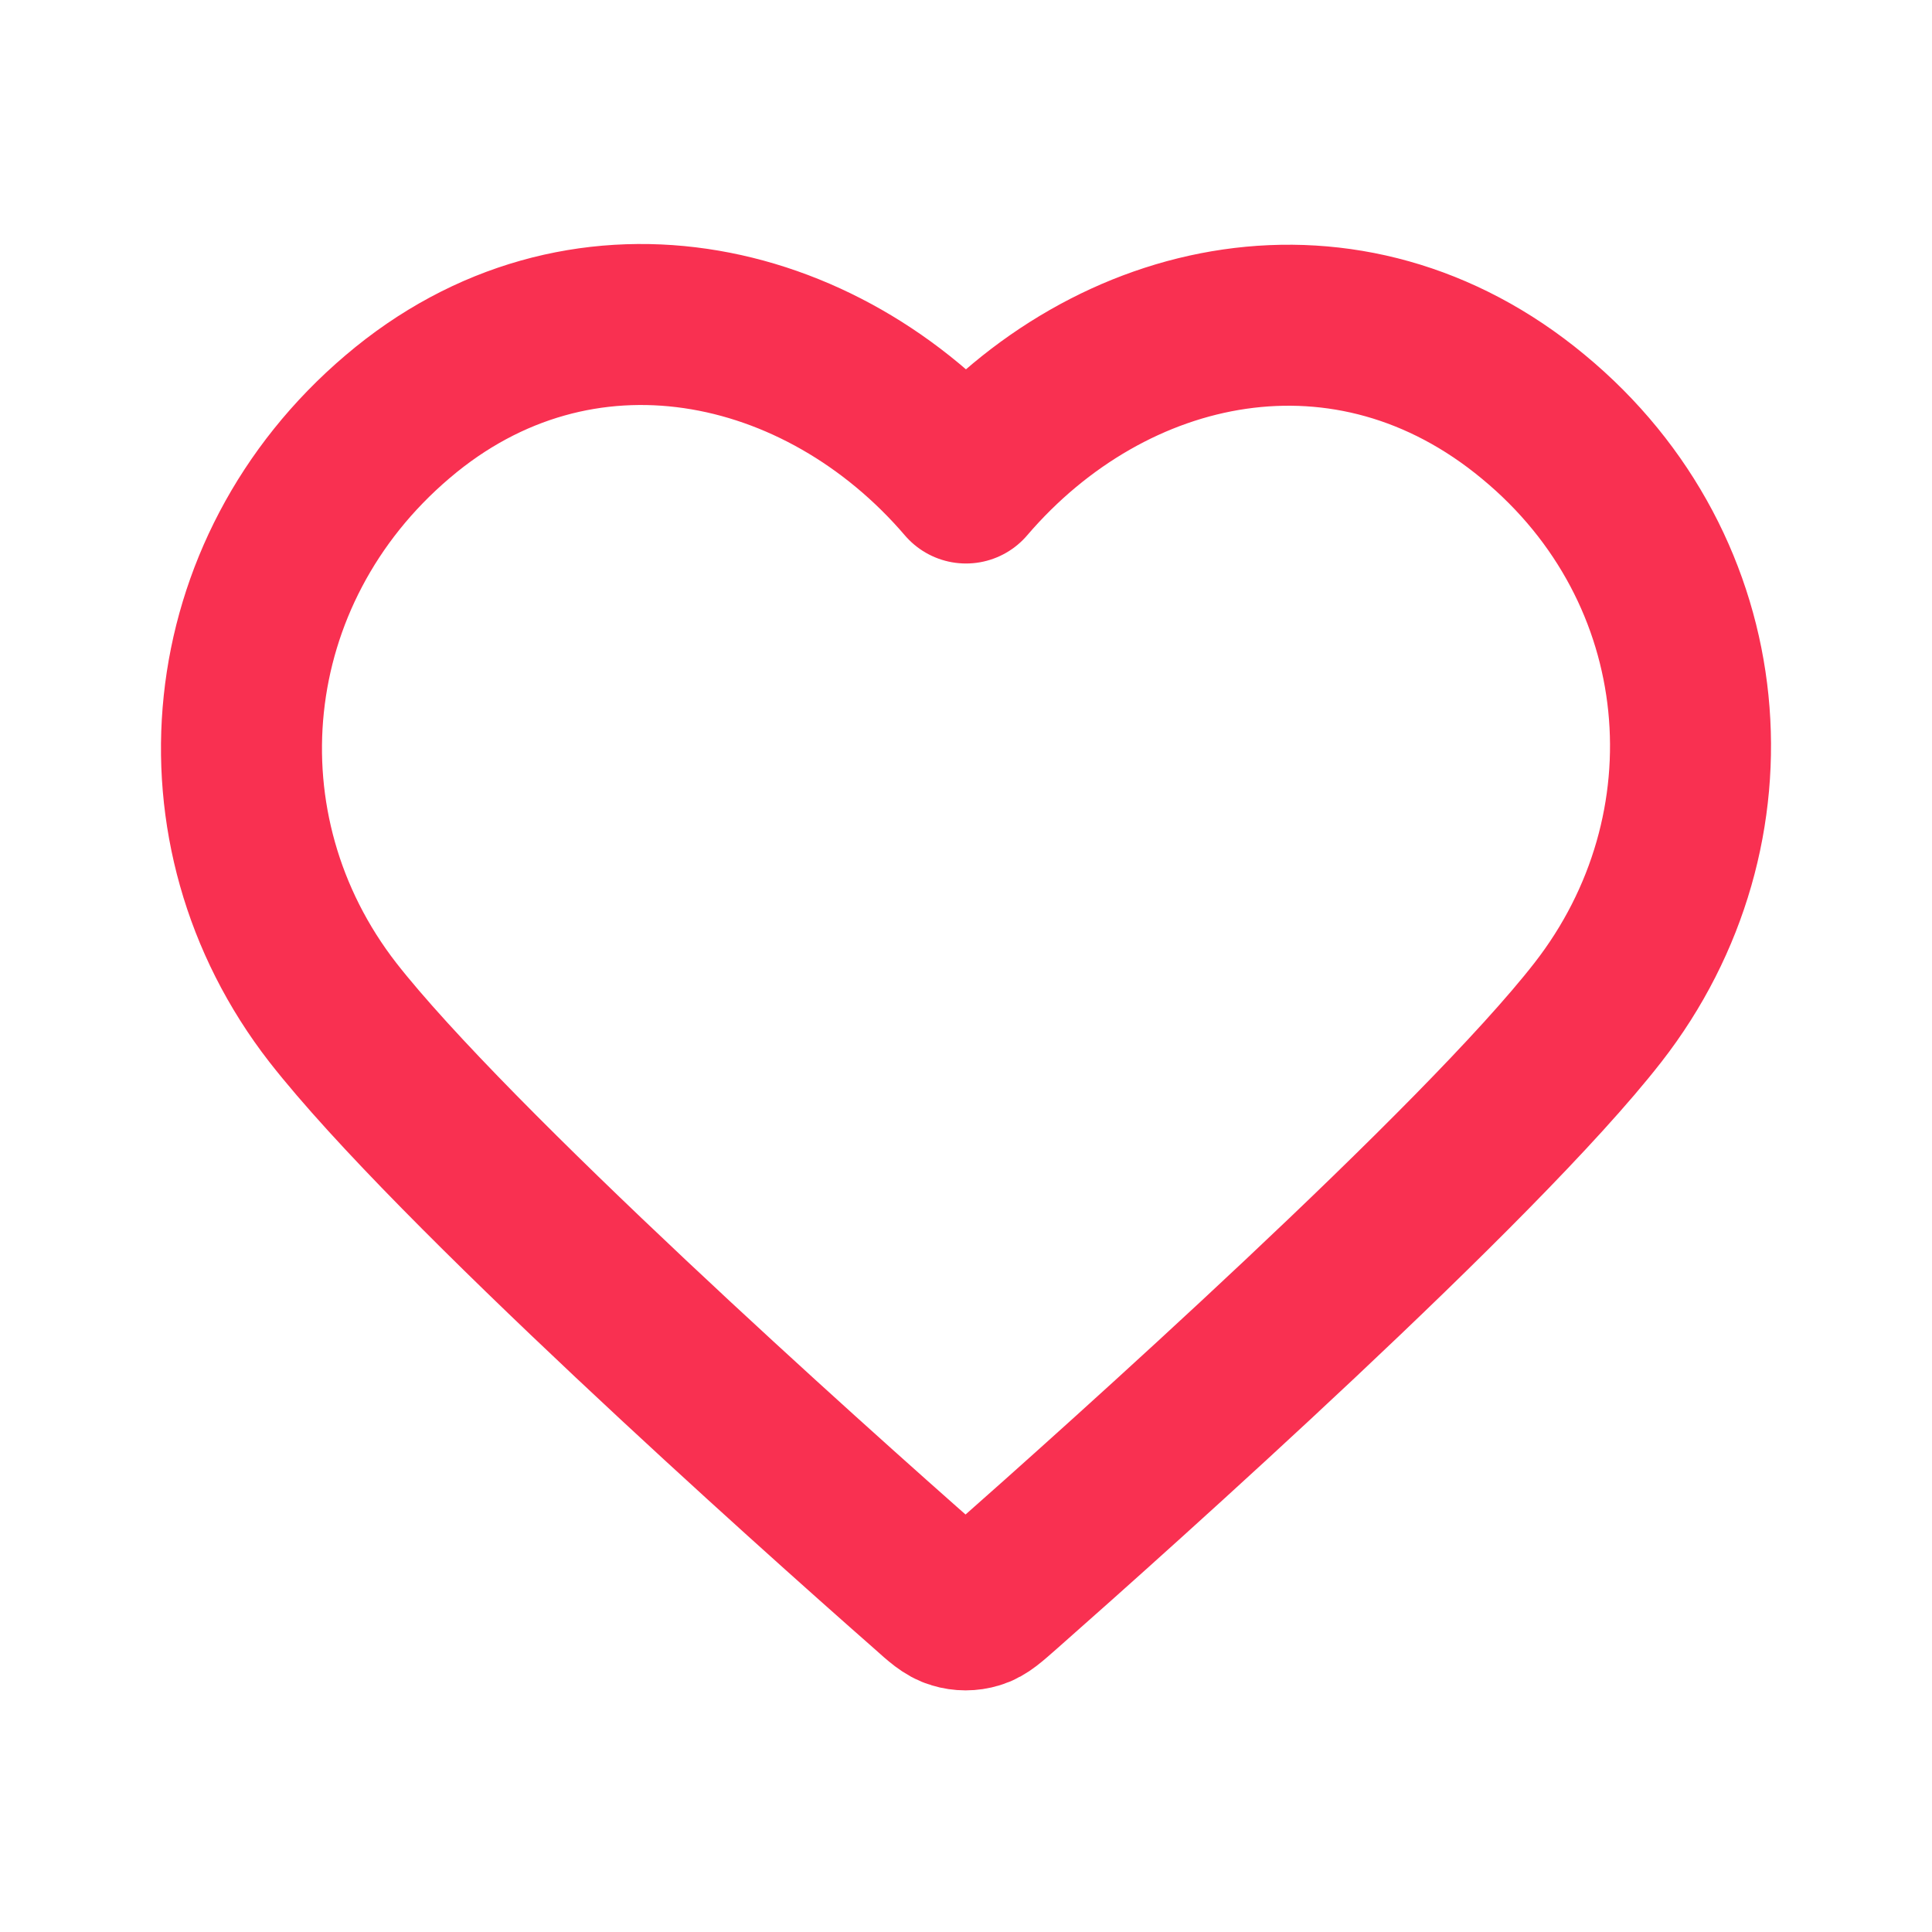 <?xml version="1.0" encoding="UTF-8"?>
<svg xmlns="http://www.w3.org/2000/svg" xmlns:xlink="http://www.w3.org/1999/xlink" width="18px" height="18px" viewBox="0 0 18 18" version="1.1">
<g id="surface1">
<path style="fill:none;stroke-width:2;stroke-linecap:round;stroke-linejoin:round;stroke:rgb(97.647%,18.824%,31.765%);stroke-opacity:1;stroke-miterlimit:4;" d="M 12 6 C 10.203 3.901 7.193 3.255 4.938 5.177 C 2.682 7.094 2.37 10.307 4.135 12.578 C 5.609 14.464 10.062 18.448 11.526 19.734 C 11.688 19.88 11.771 19.953 11.865 19.979 C 11.948 20.005 12.042 20.005 12.125 19.979 C 12.219 19.953 12.297 19.88 12.464 19.734 C 13.922 18.448 18.38 14.464 19.849 12.578 C 21.62 10.307 21.344 7.073 19.047 5.177 C 16.755 3.276 13.797 3.901 12 6 Z M 12 6 " transform="matrix(0.75,0,0,0.75,0,0)"/>
</g>
</svg>
